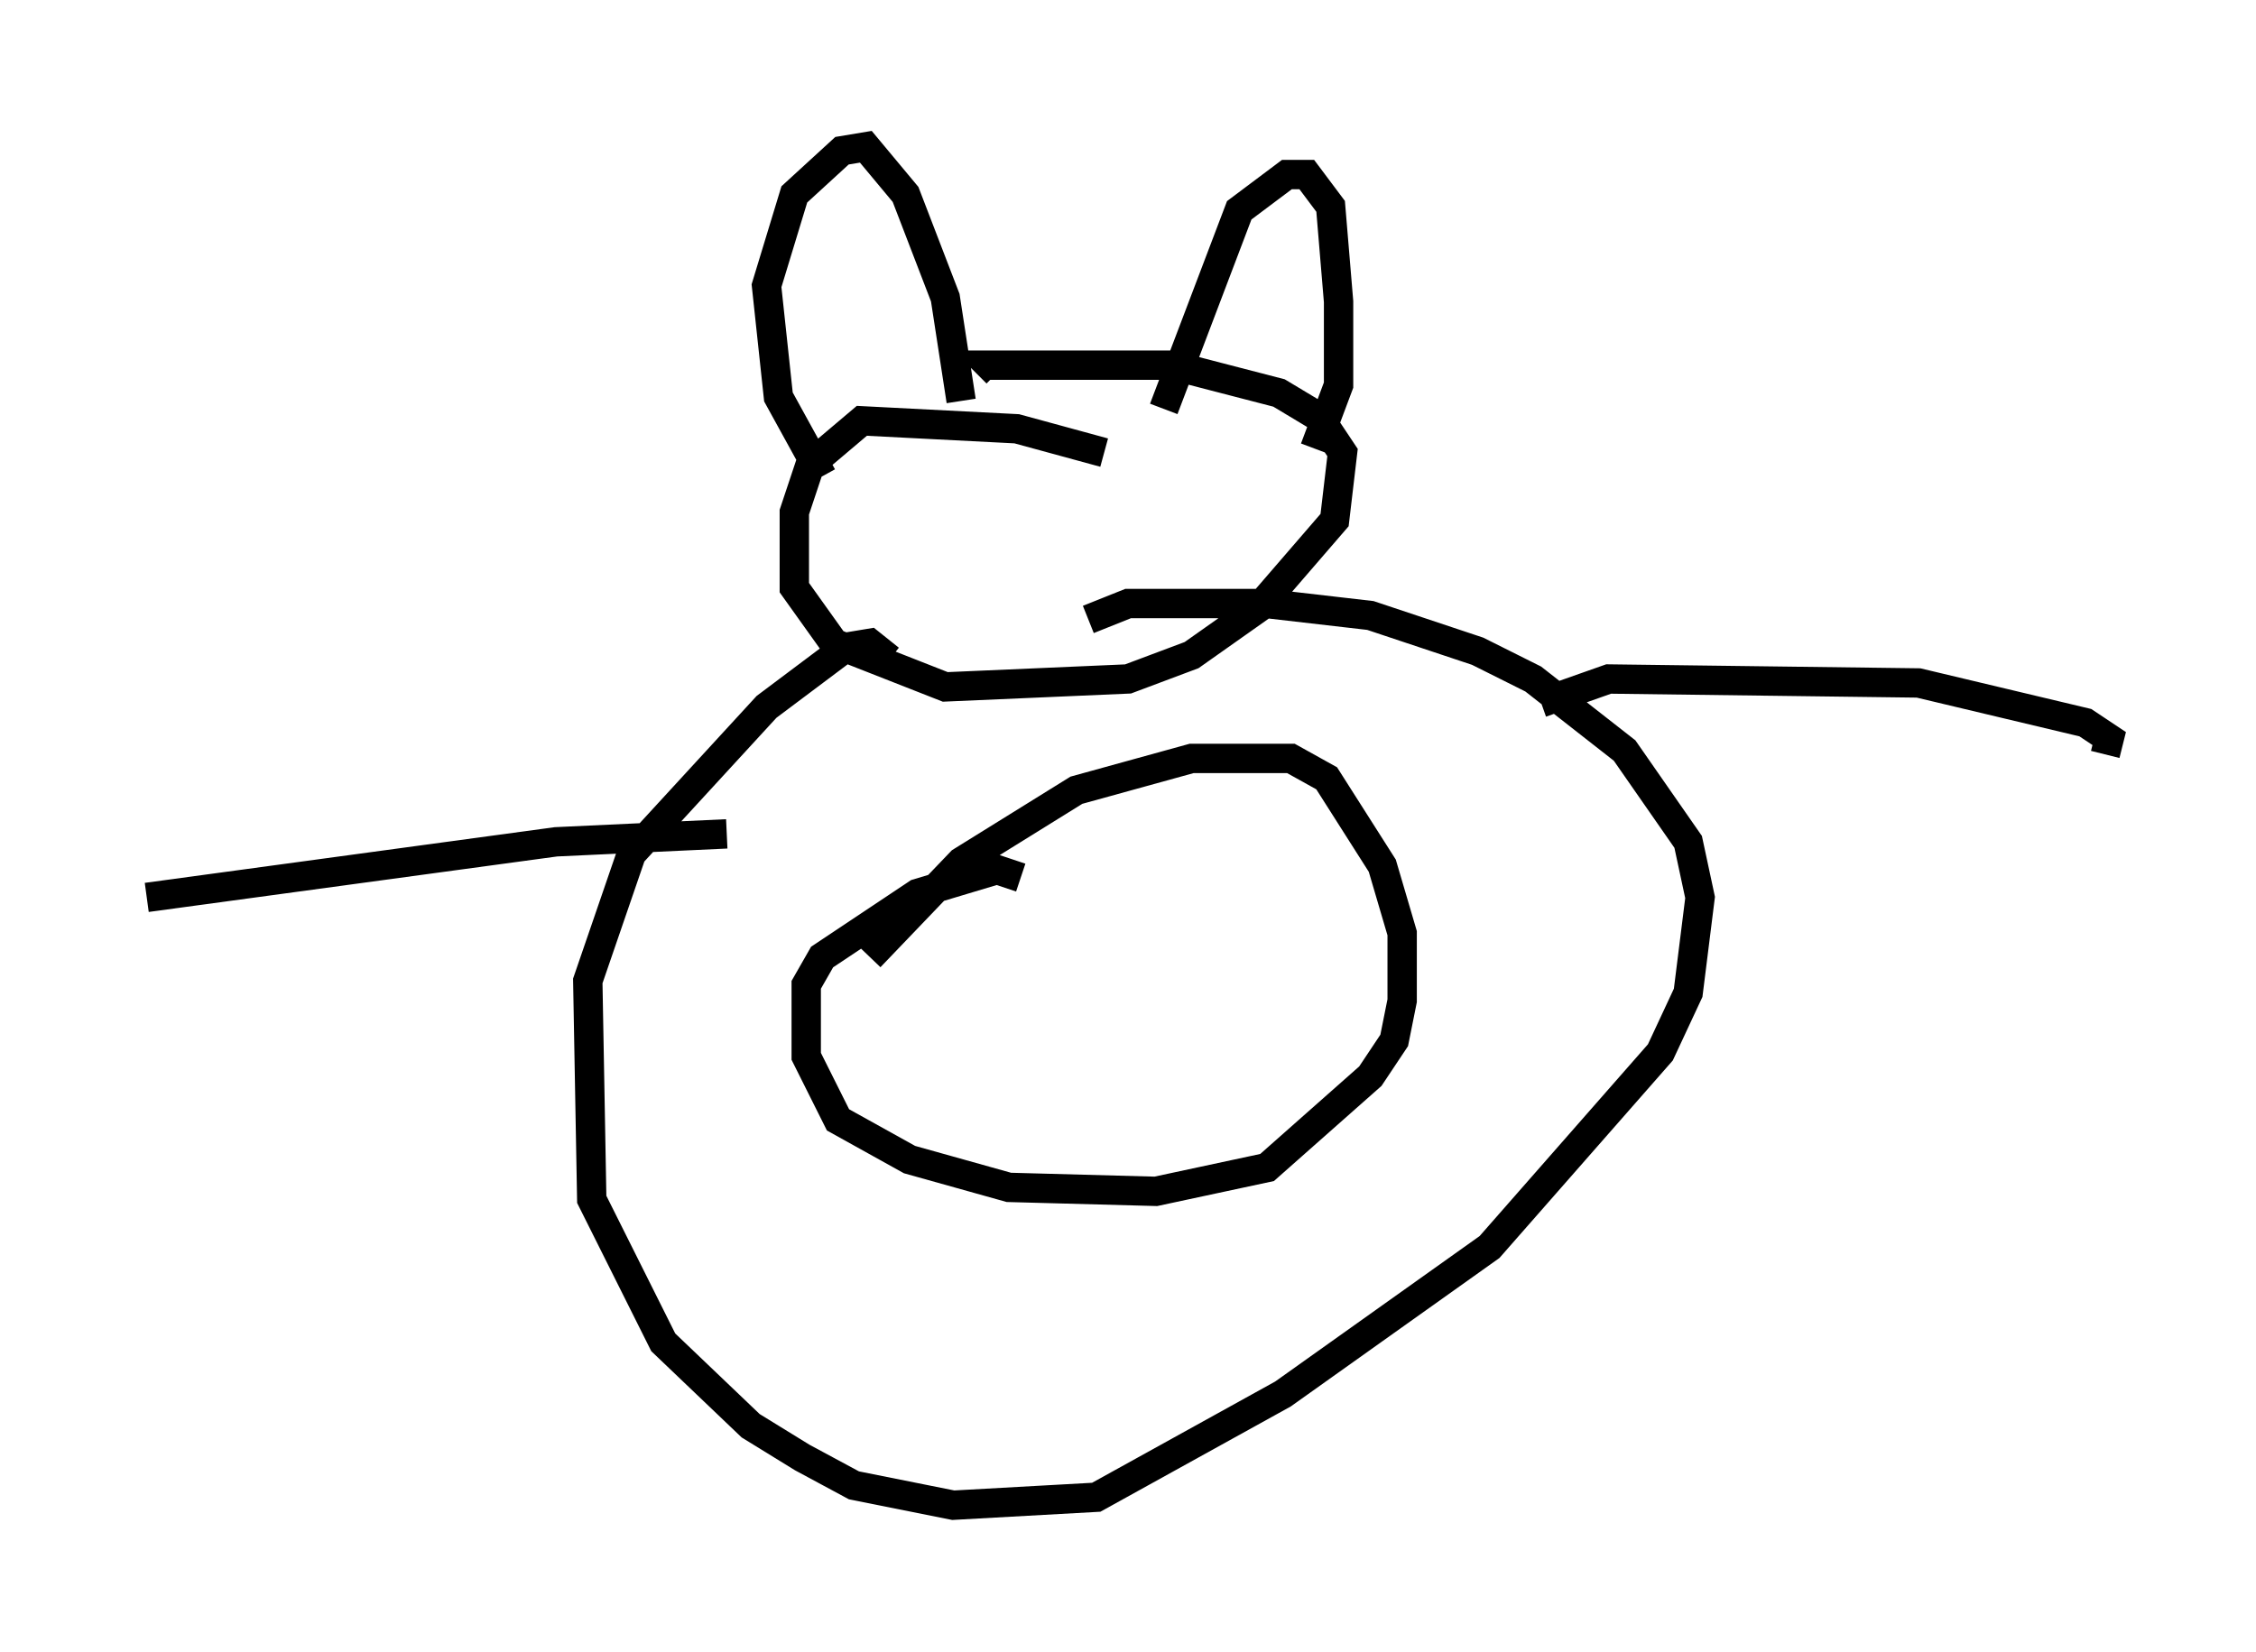 <?xml version="1.0" encoding="utf-8" ?>
<svg baseProfile="full" height="56.278" version="1.1" width="76.846" xmlns="http://www.w3.org/2000/svg" xmlns:ev="http://www.w3.org/2001/xml-events" xmlns:xlink="http://www.w3.org/1999/xlink"><defs /><rect fill="white" height="56.278" width="76.846" x="0" y="0" /><path d="M39.235, 16.773 m-1.624, -1.353 l-2.977, -0.812 -5.277, -0.271 l-1.759, 1.488 -0.541, 1.624 l0.0, 2.571 1.353, 1.894 l3.789, 1.488 6.225, -0.271 l2.165, -0.812 2.3, -1.624 l2.571, -2.977 0.271, -2.3 l-0.812, -1.218 -1.353, -0.812 l-3.654, -0.947 -6.225, 0.0 l0.271, 0.271 m-5.954, 3.518 l-1.488, -2.706 -0.406, -3.789 l0.947, -3.112 1.624, -1.488 l0.812, -0.135 1.353, 1.624 l1.353, 3.518 0.541, 3.518 m6.901, 0.271 l2.571, -6.766 1.624, -1.218 l0.677, 0.0 0.812, 1.083 l0.271, 3.248 0.0, 2.842 l-0.812, 2.165 m-13.261, 1.083 l0.0, 0.0 m9.337, -0.541 l0.0, 0.0 m-8.66, 0.812 l0.0, 0.0 m9.878, -0.135 l0.0, 0.0 m-6.495, 3.248 l0.0, 0.0 m-5.277, 2.706 l-0.677, -0.541 -0.812, 0.135 l-2.706, 2.03 -4.601, 5.007 l-1.488, 4.33 0.135, 7.442 l2.436, 4.871 2.977, 2.842 l1.759, 1.083 1.759, 0.947 l3.383, 0.677 4.871, -0.271 l6.36, -3.518 7.036, -5.007 l5.819, -6.631 0.947, -2.03 l0.406, -3.248 -0.406, -1.894 l-2.165, -3.112 -3.112, -2.436 l-1.894, -0.947 -3.654, -1.218 l-3.518, -0.406 -4.736, 0.0 l-1.353, 0.541 m-7.442, 11.502 l3.112, -3.248 3.924, -2.436 l3.924, -1.083 3.383, 0.0 l1.218, 0.677 1.894, 2.977 l0.677, 2.3 0.0, 2.3 l-0.271, 1.353 -0.812, 1.218 l-3.518, 3.112 -3.789, 0.812 l-5.007, -0.135 -3.383, -0.947 l-2.436, -1.353 -1.083, -2.165 l0.0, -2.436 0.541, -0.947 l3.248, -2.165 2.706, -0.812 l0.812, 0.271 m17.726, -5.954 l2.3, -0.812 10.555, 0.135 l5.683, 1.353 0.812, 0.541 l-0.135, 0.541 m-46.955, 2.706 l-5.819, 0.271 -13.938, 1.894 " fill="none" stroke="black" stroke-width="1" /></svg>